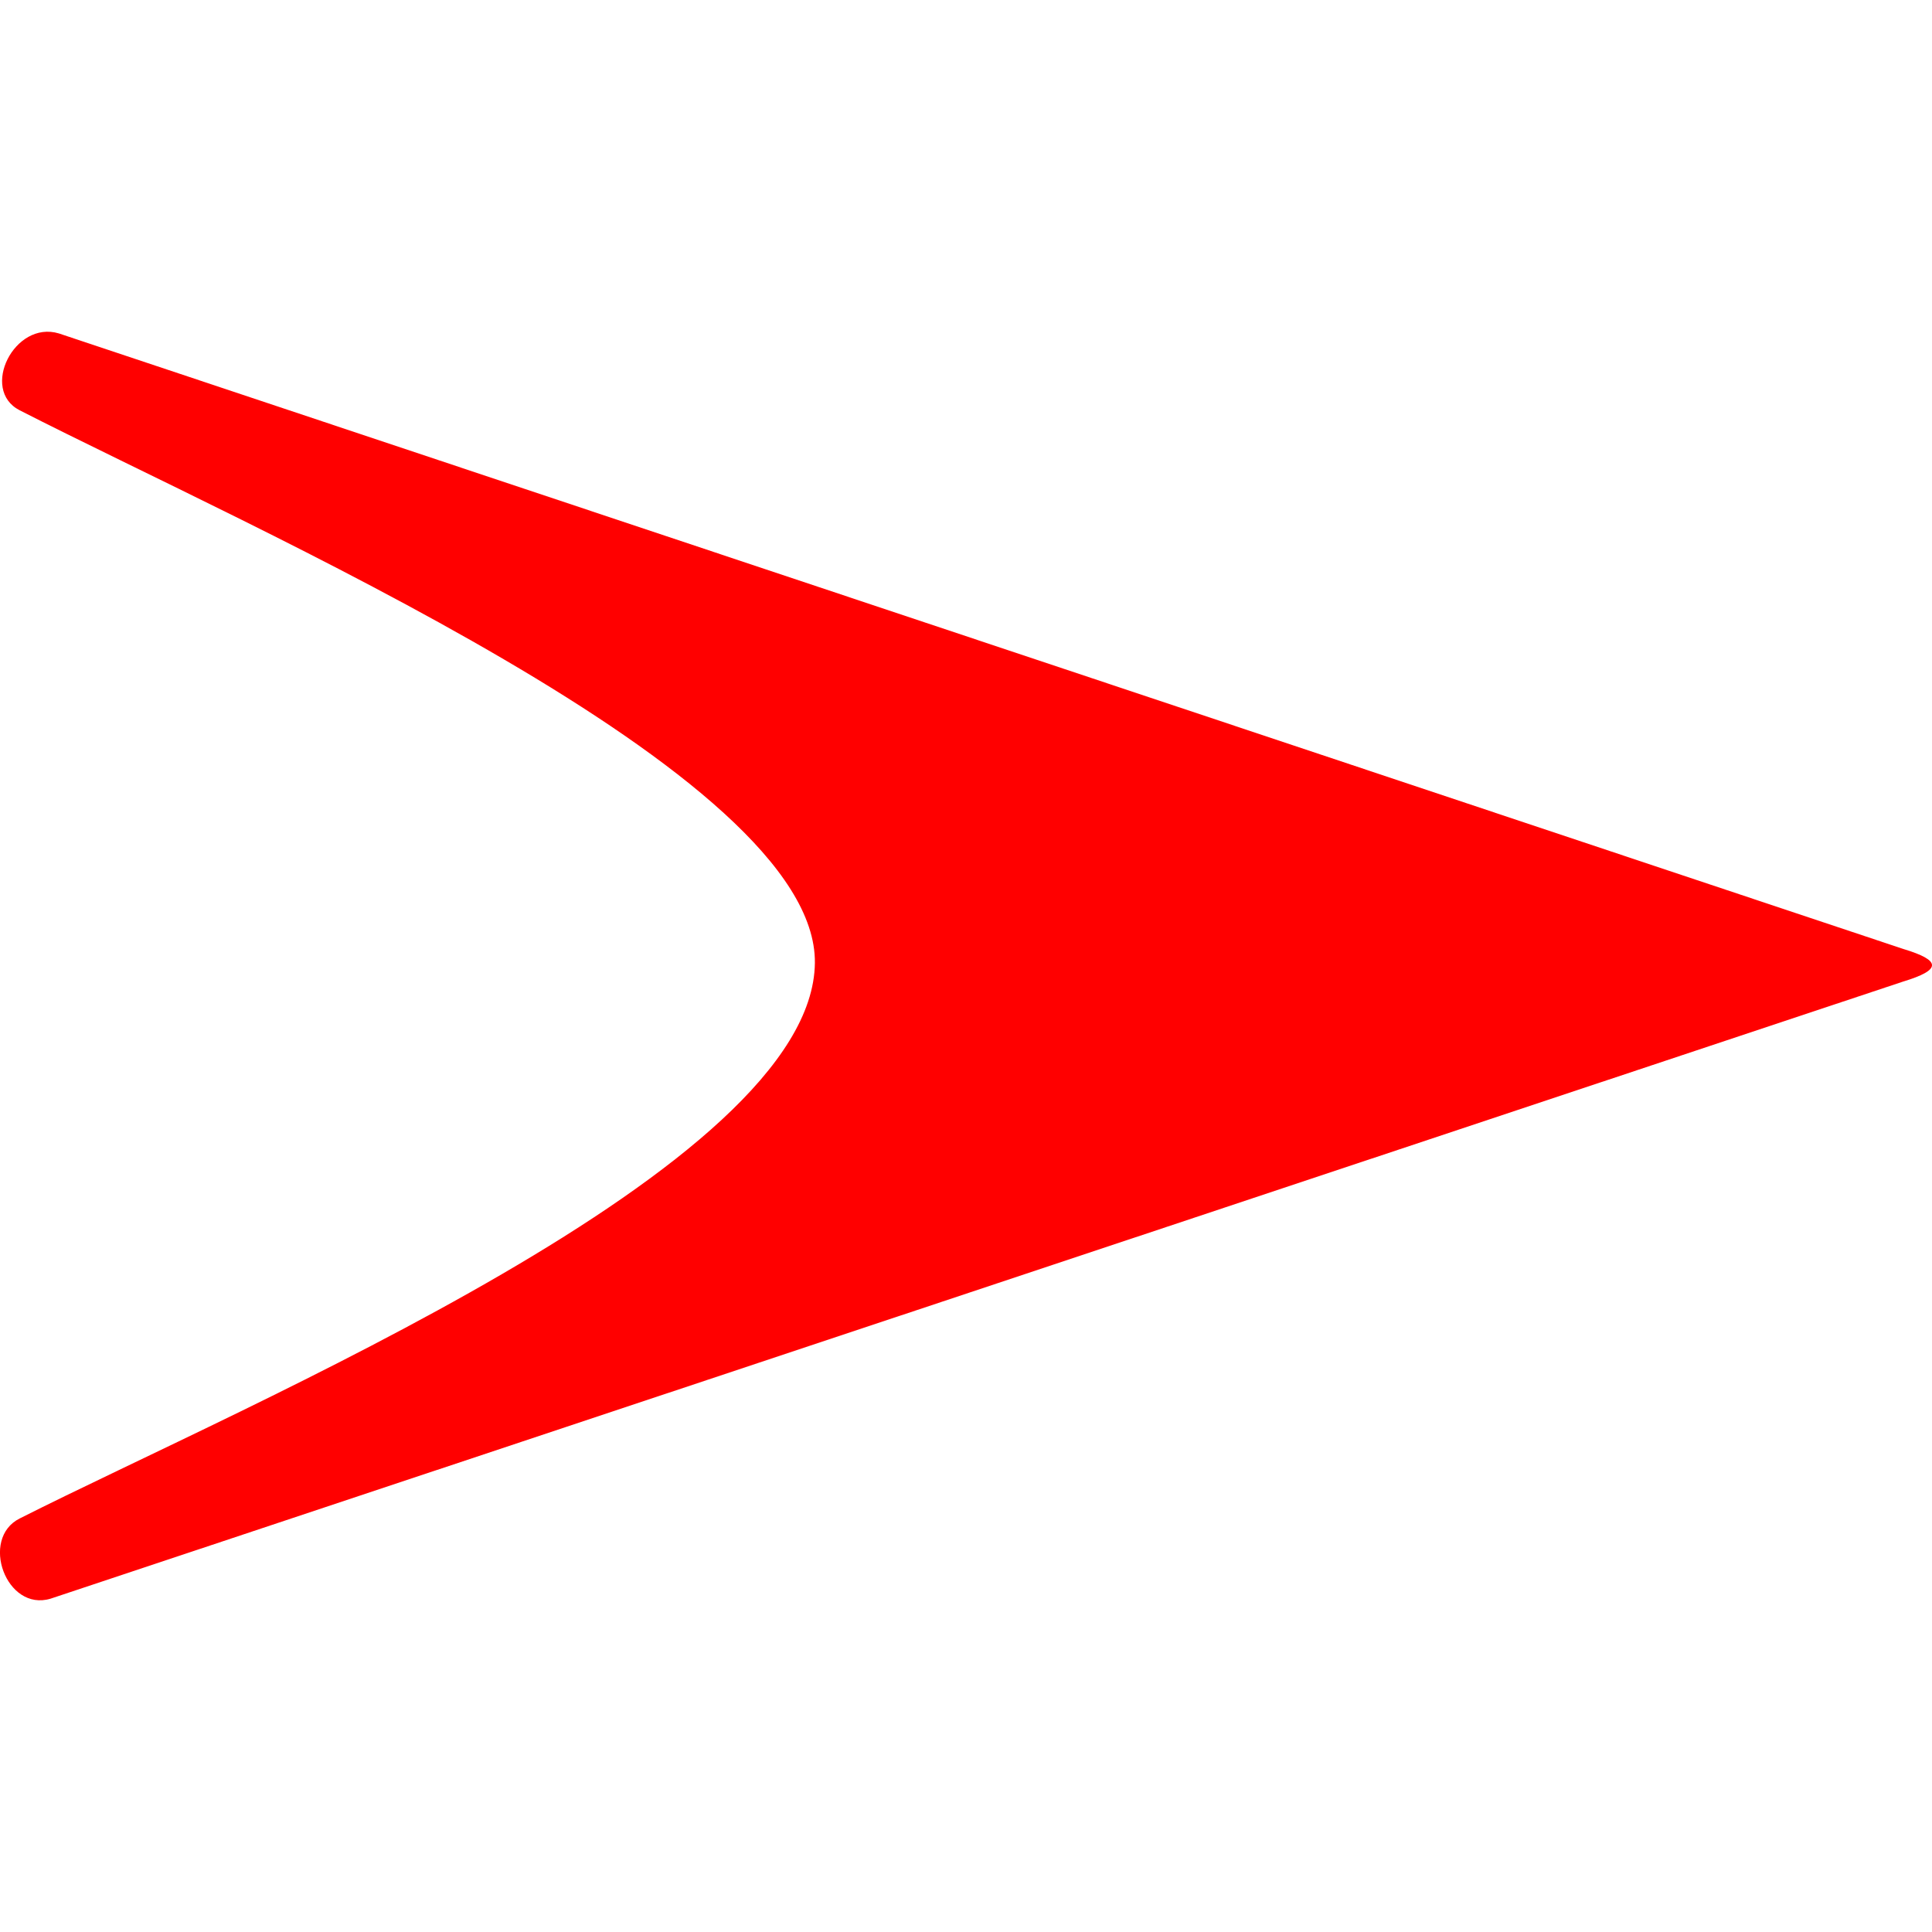 <svg xmlns="http://www.w3.org/2000/svg" viewBox="0 0 393.57 258.42" width="0.7em" height="0.7em"><defs><style>.cls-1{fill:red;}</style></defs><g id="Layer_2" data-name="Layer 2"><g id="Layer_1-2" data-name="Layer 1"><path class="cls-1" d="M387.69,125.73,12,.35C2.92-2.39-4.13,11.84,4,16c46.68,23.9,162.46,73.93,162,112.59-.45,41.6-115.49,89.68-162,113.17-8.16,4.11-2.75,19.07,6.31,16.33L387.69,132.38C395.53,130,395.53,128.09,387.69,125.73Z"/></g></g></svg>